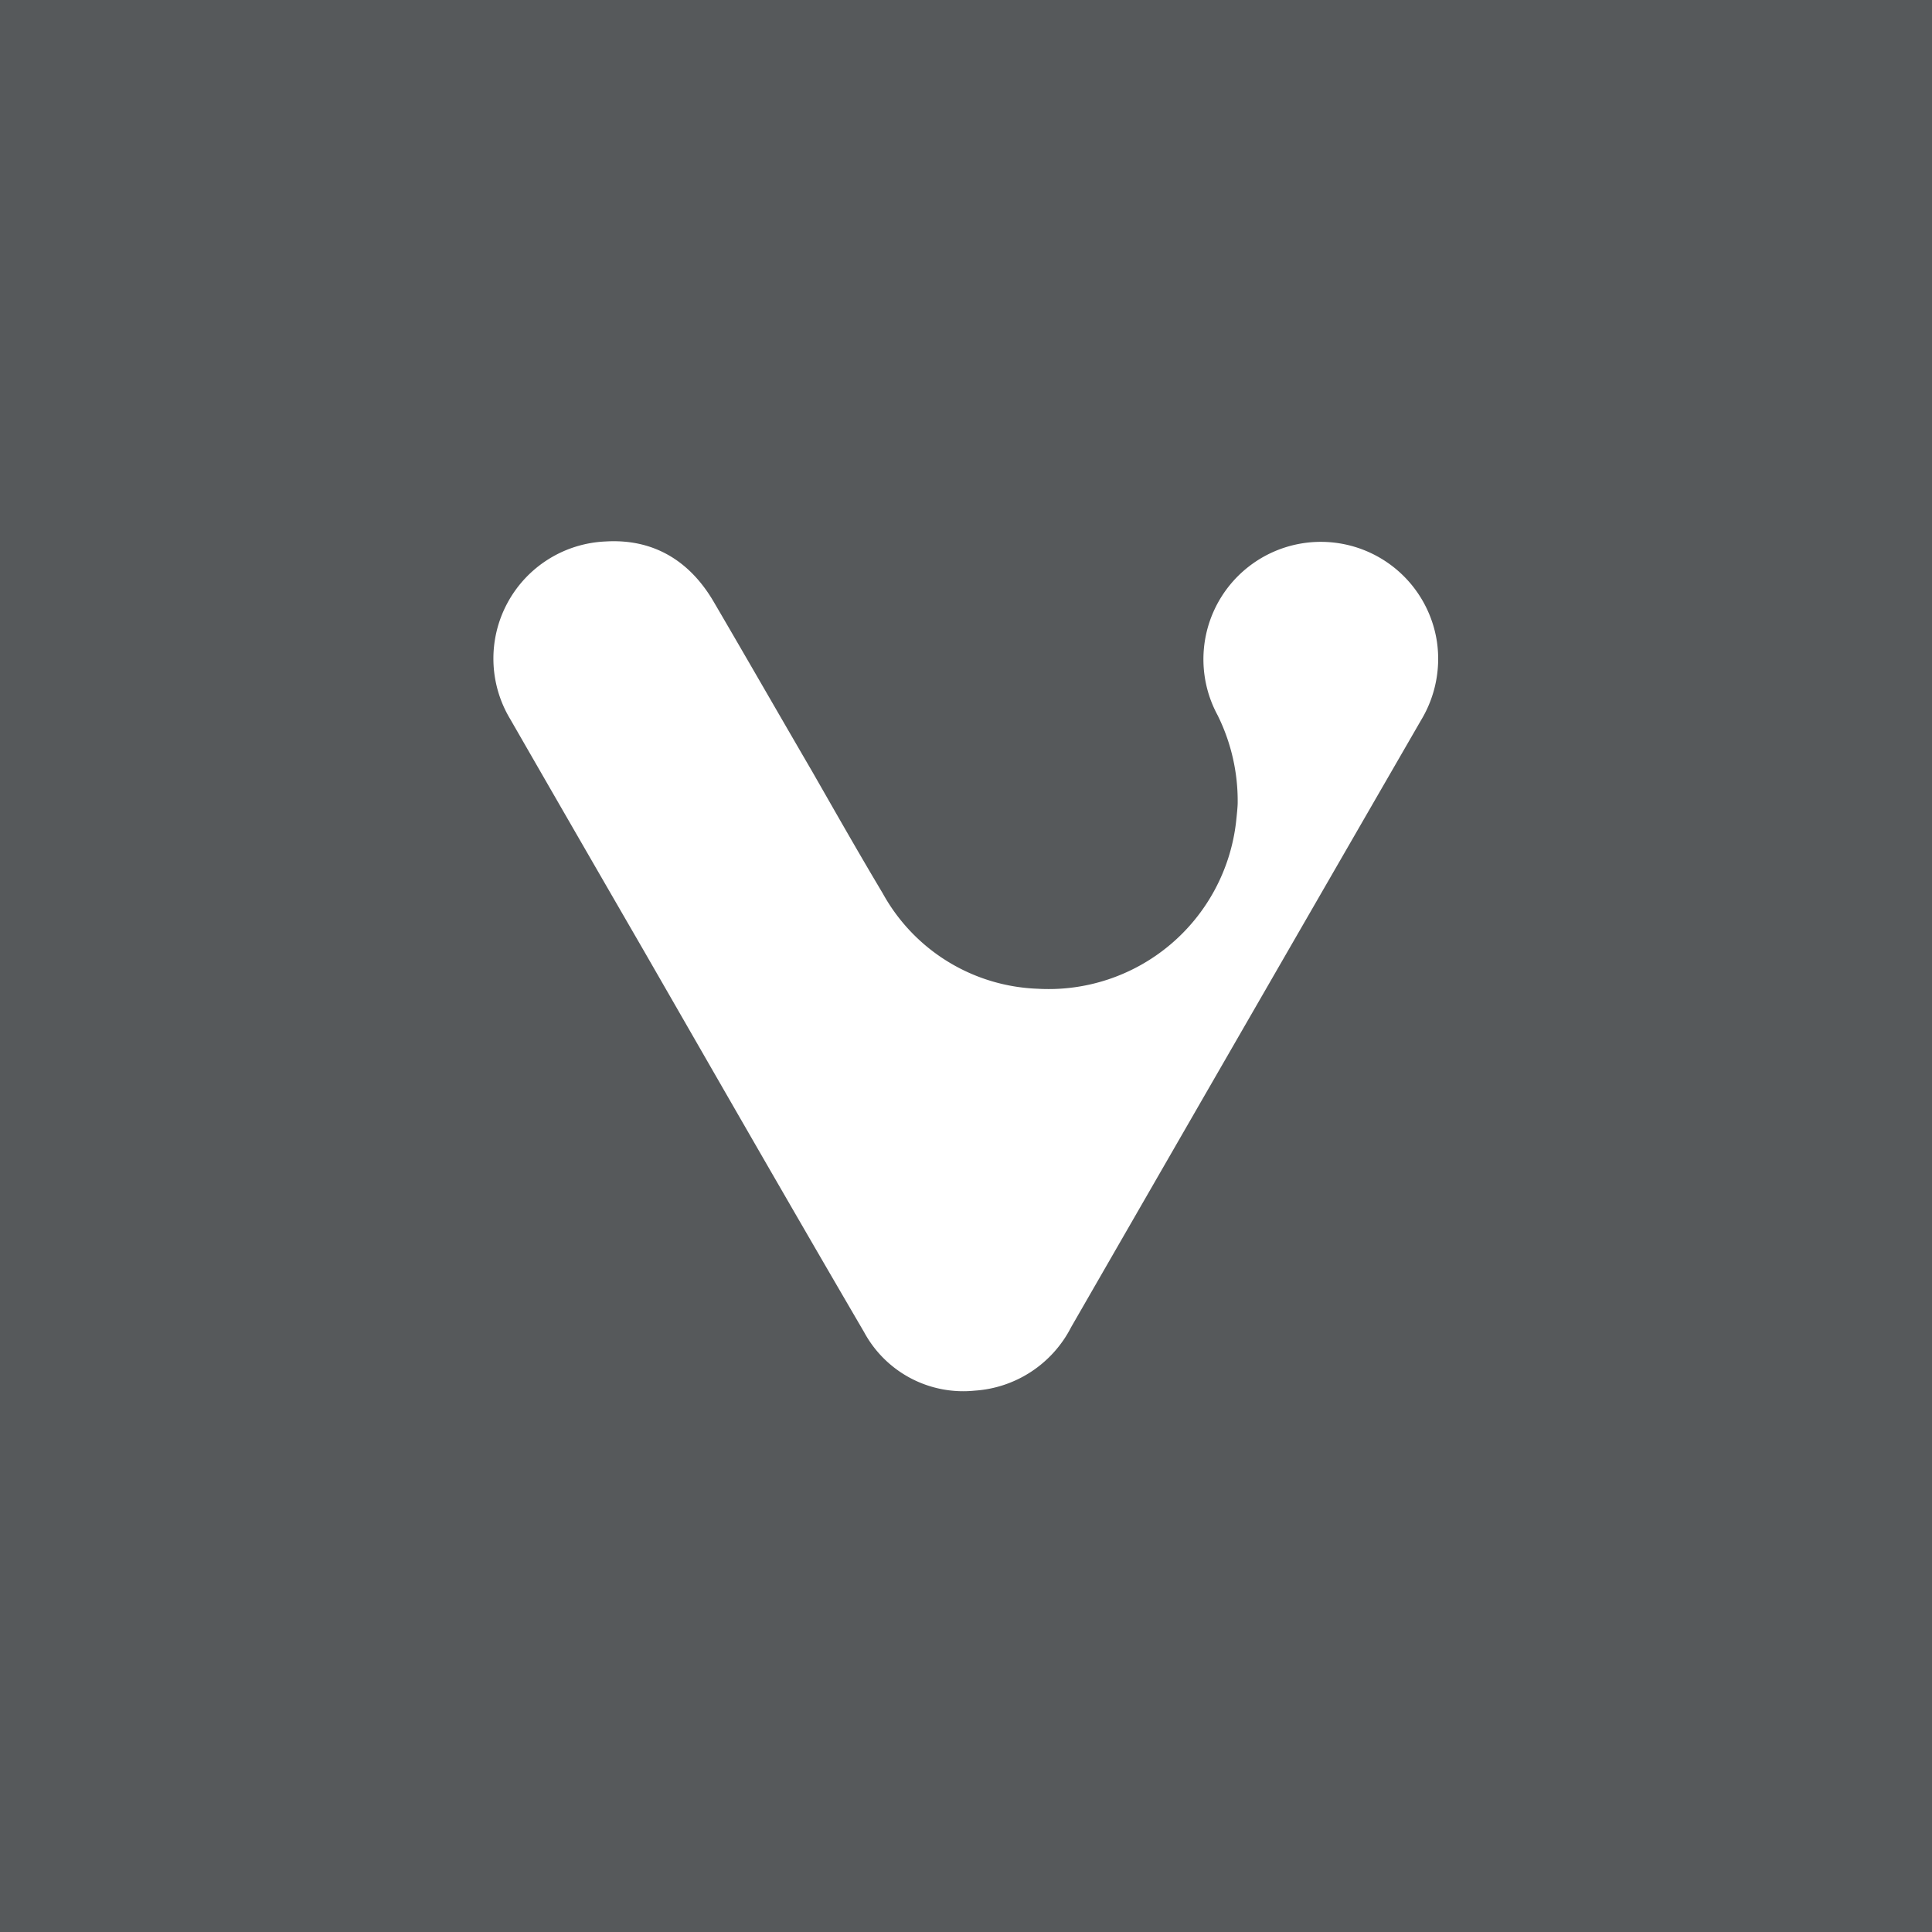 <svg xmlns="http://www.w3.org/2000/svg" viewBox="0 0 192 192">
  <rect width="100%" height="100%" fill="#56595b" />
  <path fill="#fff"
    d="M129 54.07a11.67 11.67 0 0 0-8 17 19.15 19.15 0 0 1 2 8.7c0 .38-.08 1.16-.16 1.9a18.75 18.75 0 0 1-19.73 16.59 18.34 18.34 0 0 1-15.39-9.49c-2.39-4-4.66-8-7-12.09-3.31-5.68-6.53-11.3-9.79-16.87-2.39-4.09-6-6.28-10.73-6a11.65 11.65 0 0 0-9.49 17.66Q57.34 83 64 94.51c7.26 12.62 14.52 25.29 21.87 37.87a11.2 11.2 0 0 0 11 5.82 11.62 11.62 0 0 0 9.58-6.31q17.39-30.21 34.78-60.33a11.79 11.79 0 0 0 1.57-7.79 11.67 11.67 0 0 0-13.8-9.7Z" />
</svg>

